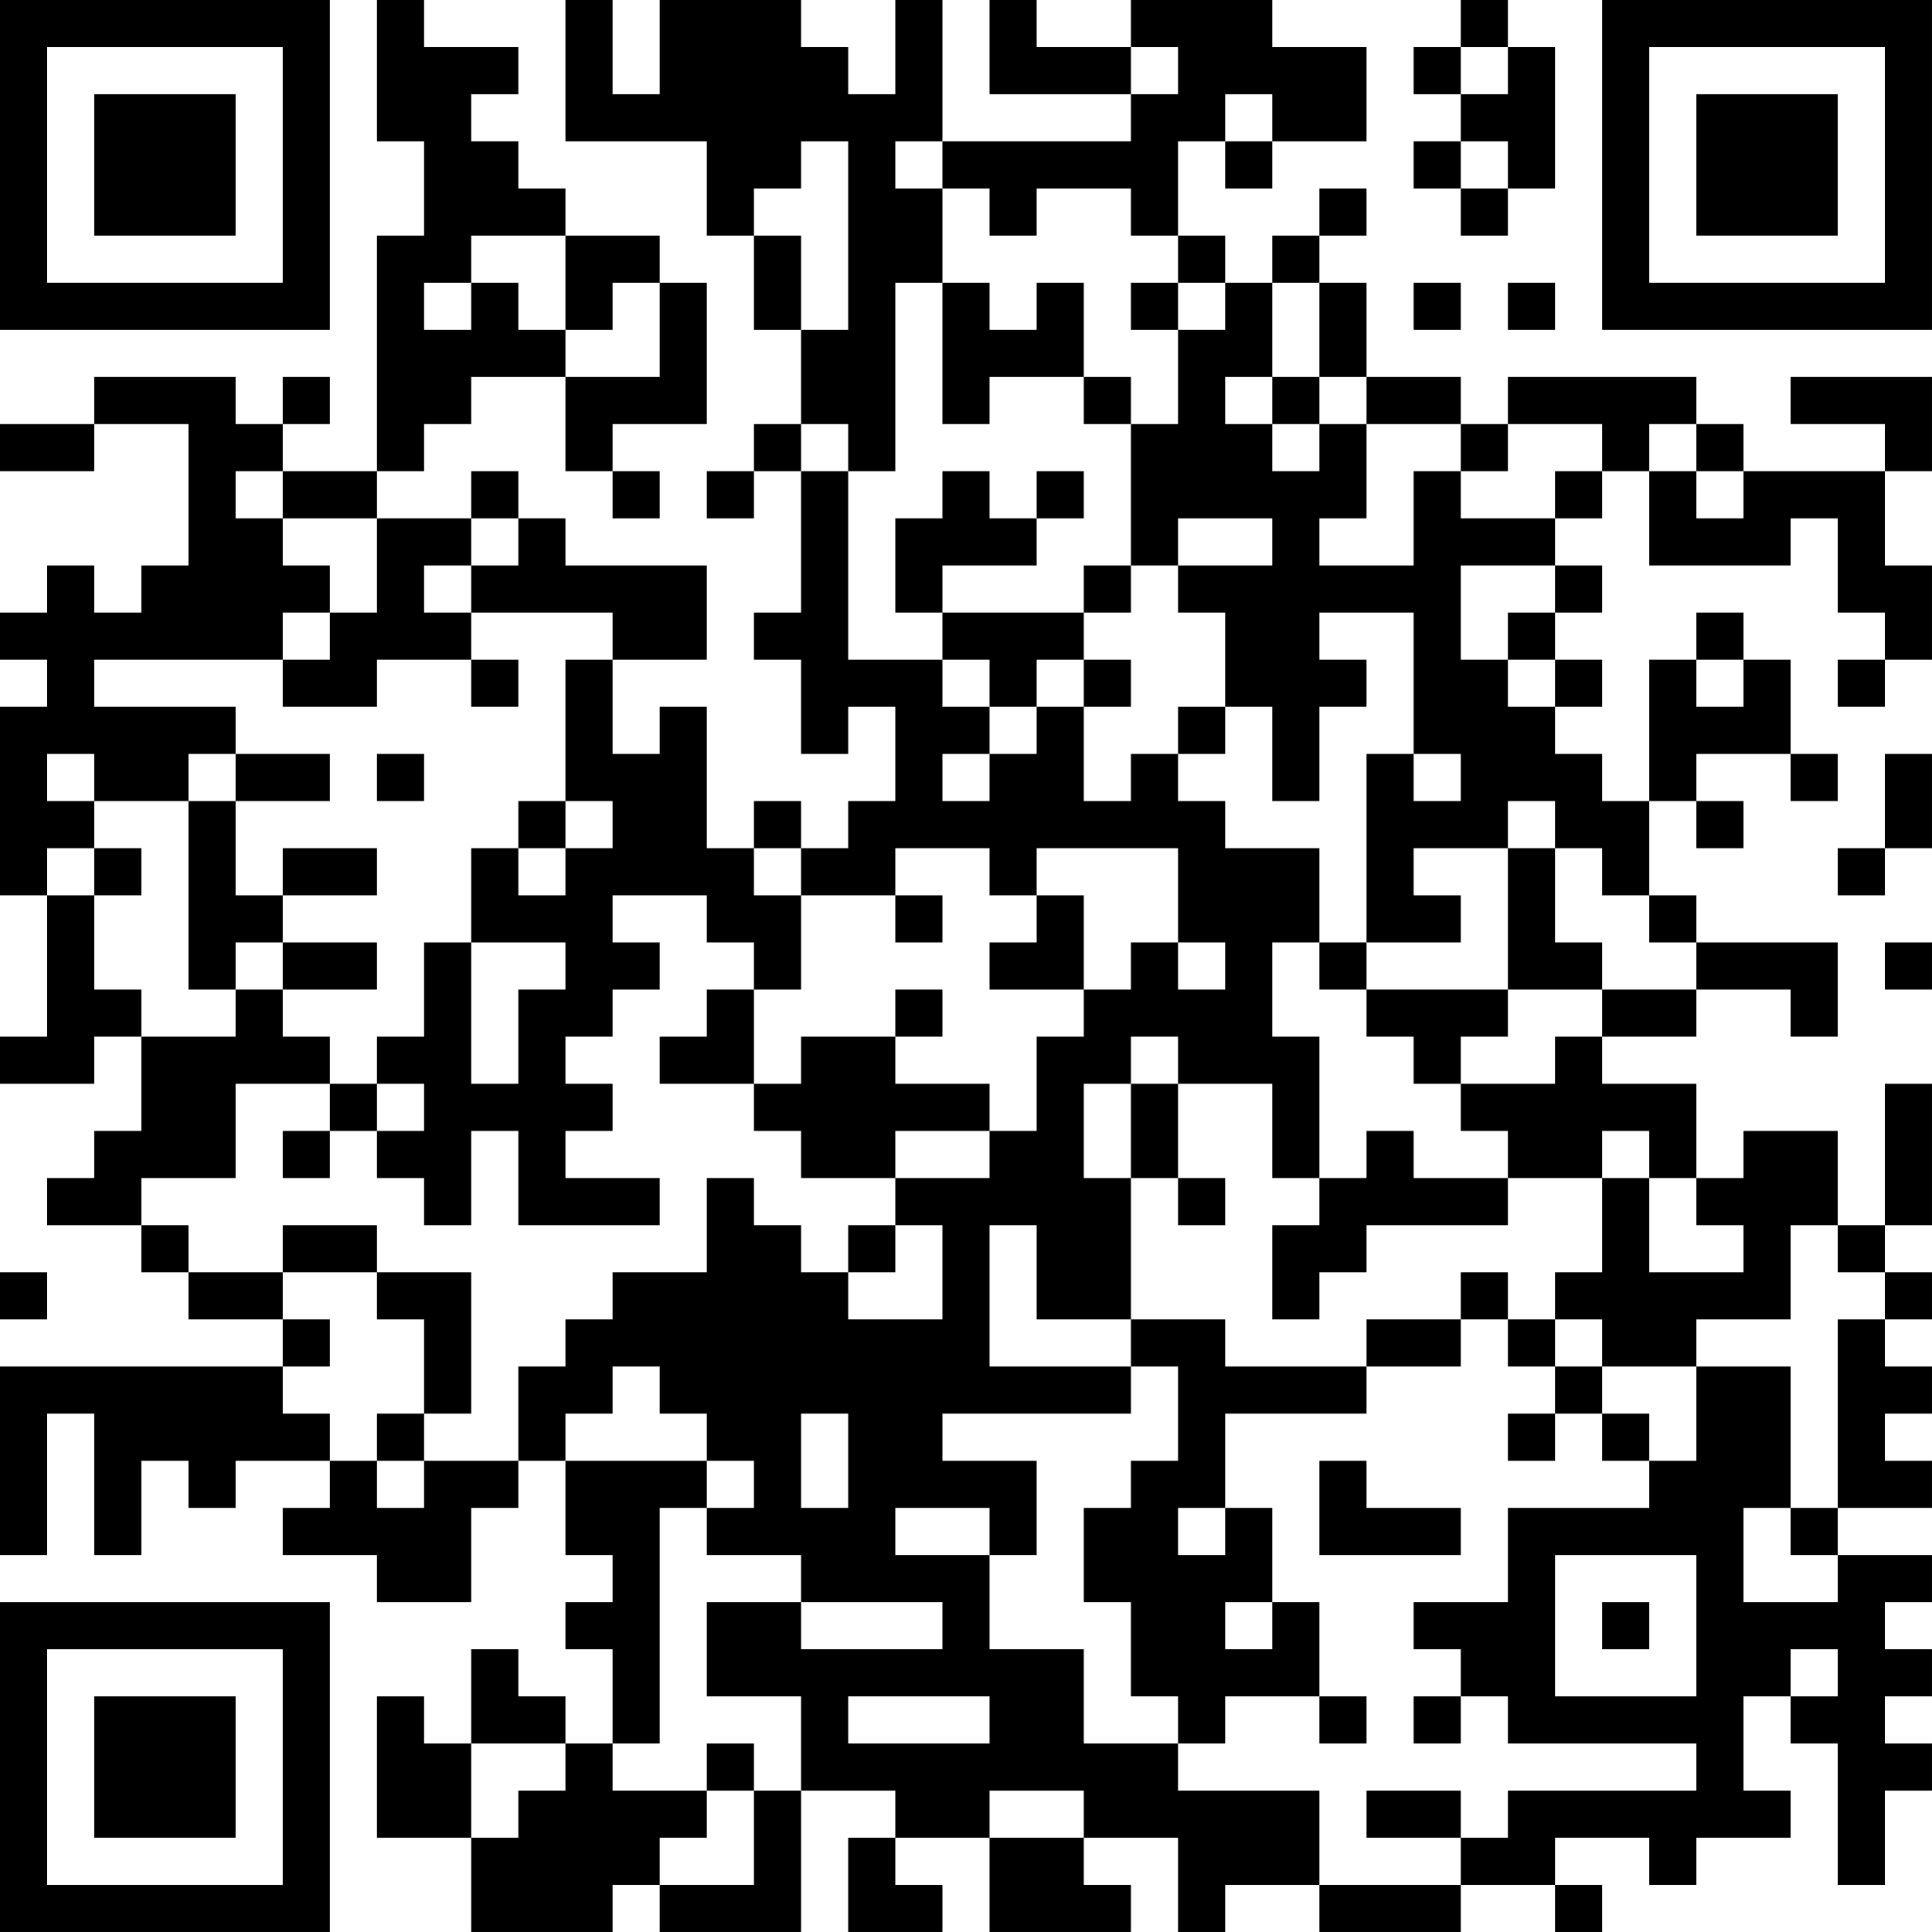 <?xml version="1.0" encoding="UTF-8"?>
<svg xmlns="http://www.w3.org/2000/svg" version="1.1" width="200" height="200" viewBox="0 0 200 200"><rect x="0" y="0" width="200" height="200" fill="#ffffff"/><g transform="scale(4.878)"><g transform="translate(0,0)"><path fill-rule="evenodd" d="M8 0L8 3L9 3L9 5L8 5L8 10L6 10L6 9L7 9L7 8L6 8L6 9L5 9L5 8L2 8L2 9L0 9L0 10L2 10L2 9L4 9L4 12L3 12L3 13L2 13L2 12L1 12L1 13L0 13L0 14L1 14L1 15L0 15L0 19L1 19L1 22L0 22L0 23L2 23L2 22L3 22L3 24L2 24L2 25L1 25L1 26L3 26L3 27L4 27L4 28L6 28L6 29L0 29L0 33L1 33L1 30L2 30L2 33L3 33L3 31L4 31L4 32L5 32L5 31L7 31L7 32L6 32L6 33L8 33L8 34L10 34L10 32L11 32L11 31L12 31L12 33L13 33L13 34L12 34L12 35L13 35L13 37L12 37L12 36L11 36L11 35L10 35L10 37L9 37L9 36L8 36L8 39L10 39L10 41L13 41L13 40L14 40L14 41L17 41L17 38L19 38L19 39L18 39L18 41L20 41L20 40L19 40L19 39L21 39L21 41L24 41L24 40L23 40L23 39L25 39L25 41L26 41L26 40L28 40L28 41L31 41L31 40L33 40L33 41L34 41L34 40L33 40L33 39L35 39L35 40L36 40L36 39L38 39L38 38L37 38L37 36L38 36L38 37L39 37L39 40L40 40L40 38L41 38L41 37L40 37L40 36L41 36L41 35L40 35L40 34L41 34L41 33L39 33L39 32L41 32L41 31L40 31L40 30L41 30L41 29L40 29L40 28L41 28L41 27L40 27L40 26L41 26L41 23L40 23L40 26L39 26L39 24L37 24L37 25L36 25L36 23L34 23L34 22L36 22L36 21L38 21L38 22L39 22L39 20L36 20L36 19L35 19L35 17L36 17L36 18L37 18L37 17L36 17L36 16L38 16L38 17L39 17L39 16L38 16L38 14L37 14L37 13L36 13L36 14L35 14L35 17L34 17L34 16L33 16L33 15L34 15L34 14L33 14L33 13L34 13L34 12L33 12L33 11L34 11L34 10L35 10L35 12L38 12L38 11L39 11L39 13L40 13L40 14L39 14L39 15L40 15L40 14L41 14L41 12L40 12L40 10L41 10L41 8L38 8L38 9L40 9L40 10L37 10L37 9L36 9L36 8L32 8L32 9L31 9L31 8L29 8L29 6L28 6L28 5L29 5L29 4L28 4L28 5L27 5L27 6L26 6L26 5L25 5L25 3L26 3L26 4L27 4L27 3L29 3L29 1L27 1L27 0L24 0L24 1L22 1L22 0L21 0L21 2L24 2L24 3L20 3L20 0L19 0L19 2L18 2L18 1L17 1L17 0L14 0L14 2L13 2L13 0L12 0L12 3L15 3L15 5L16 5L16 7L17 7L17 9L16 9L16 10L15 10L15 11L16 11L16 10L17 10L17 13L16 13L16 14L17 14L17 16L18 16L18 15L19 15L19 17L18 17L18 18L17 18L17 17L16 17L16 18L15 18L15 15L14 15L14 16L13 16L13 14L15 14L15 12L12 12L12 11L11 11L11 10L10 10L10 11L8 11L8 10L9 10L9 9L10 9L10 8L12 8L12 10L13 10L13 11L14 11L14 10L13 10L13 9L15 9L15 6L14 6L14 5L12 5L12 4L11 4L11 3L10 3L10 2L11 2L11 1L9 1L9 0ZM31 0L31 1L30 1L30 2L31 2L31 3L30 3L30 4L31 4L31 5L32 5L32 4L33 4L33 1L32 1L32 0ZM24 1L24 2L25 2L25 1ZM31 1L31 2L32 2L32 1ZM26 2L26 3L27 3L27 2ZM17 3L17 4L16 4L16 5L17 5L17 7L18 7L18 3ZM19 3L19 4L20 4L20 6L19 6L19 10L18 10L18 9L17 9L17 10L18 10L18 14L20 14L20 15L21 15L21 16L20 16L20 17L21 17L21 16L22 16L22 15L23 15L23 17L24 17L24 16L25 16L25 17L26 17L26 18L28 18L28 20L27 20L27 22L28 22L28 25L27 25L27 23L25 23L25 22L24 22L24 23L23 23L23 25L24 25L24 28L22 28L22 26L21 26L21 29L24 29L24 30L20 30L20 31L22 31L22 33L21 33L21 32L19 32L19 33L21 33L21 35L23 35L23 37L25 37L25 38L28 38L28 40L31 40L31 39L32 39L32 38L36 38L36 37L32 37L32 36L31 36L31 35L30 35L30 34L32 34L32 32L35 32L35 31L36 31L36 29L38 29L38 32L37 32L37 34L39 34L39 33L38 33L38 32L39 32L39 28L40 28L40 27L39 27L39 26L38 26L38 28L36 28L36 29L34 29L34 28L33 28L33 27L34 27L34 25L35 25L35 27L37 27L37 26L36 26L36 25L35 25L35 24L34 24L34 25L32 25L32 24L31 24L31 23L33 23L33 22L34 22L34 21L36 21L36 20L35 20L35 19L34 19L34 18L33 18L33 17L32 17L32 18L30 18L30 19L31 19L31 20L29 20L29 16L30 16L30 17L31 17L31 16L30 16L30 13L28 13L28 14L29 14L29 15L28 15L28 17L27 17L27 15L26 15L26 13L25 13L25 12L27 12L27 11L25 11L25 12L24 12L24 9L25 9L25 7L26 7L26 6L25 6L25 5L24 5L24 4L22 4L22 5L21 5L21 4L20 4L20 3ZM31 3L31 4L32 4L32 3ZM10 5L10 6L9 6L9 7L10 7L10 6L11 6L11 7L12 7L12 8L14 8L14 6L13 6L13 7L12 7L12 5ZM20 6L20 9L21 9L21 8L23 8L23 9L24 9L24 8L23 8L23 6L22 6L22 7L21 7L21 6ZM24 6L24 7L25 7L25 6ZM27 6L27 8L26 8L26 9L27 9L27 10L28 10L28 9L29 9L29 11L28 11L28 12L30 12L30 10L31 10L31 11L33 11L33 10L34 10L34 9L32 9L32 10L31 10L31 9L29 9L29 8L28 8L28 6ZM30 6L30 7L31 7L31 6ZM32 6L32 7L33 7L33 6ZM27 8L27 9L28 9L28 8ZM35 9L35 10L36 10L36 11L37 11L37 10L36 10L36 9ZM5 10L5 11L6 11L6 12L7 12L7 13L6 13L6 14L2 14L2 15L5 15L5 16L4 16L4 17L2 17L2 16L1 16L1 17L2 17L2 18L1 18L1 19L2 19L2 21L3 21L3 22L5 22L5 21L6 21L6 22L7 22L7 23L5 23L5 25L3 25L3 26L4 26L4 27L6 27L6 28L7 28L7 29L6 29L6 30L7 30L7 31L8 31L8 32L9 32L9 31L11 31L11 29L12 29L12 28L13 28L13 27L15 27L15 25L16 25L16 26L17 26L17 27L18 27L18 28L20 28L20 26L19 26L19 25L21 25L21 24L22 24L22 22L23 22L23 21L24 21L24 20L25 20L25 21L26 21L26 20L25 20L25 18L22 18L22 19L21 19L21 18L19 18L19 19L17 19L17 18L16 18L16 19L17 19L17 21L16 21L16 20L15 20L15 19L13 19L13 20L14 20L14 21L13 21L13 22L12 22L12 23L13 23L13 24L12 24L12 25L14 25L14 26L11 26L11 24L10 24L10 26L9 26L9 25L8 25L8 24L9 24L9 23L8 23L8 22L9 22L9 20L10 20L10 23L11 23L11 21L12 21L12 20L10 20L10 18L11 18L11 19L12 19L12 18L13 18L13 17L12 17L12 14L13 14L13 13L10 13L10 12L11 12L11 11L10 11L10 12L9 12L9 13L10 13L10 14L8 14L8 15L6 15L6 14L7 14L7 13L8 13L8 11L6 11L6 10ZM20 10L20 11L19 11L19 13L20 13L20 14L21 14L21 15L22 15L22 14L23 14L23 15L24 15L24 14L23 14L23 13L24 13L24 12L23 12L23 13L20 13L20 12L22 12L22 11L23 11L23 10L22 10L22 11L21 11L21 10ZM31 12L31 14L32 14L32 15L33 15L33 14L32 14L32 13L33 13L33 12ZM10 14L10 15L11 15L11 14ZM36 14L36 15L37 15L37 14ZM25 15L25 16L26 16L26 15ZM5 16L5 17L4 17L4 21L5 21L5 20L6 20L6 21L8 21L8 20L6 20L6 19L8 19L8 18L6 18L6 19L5 19L5 17L7 17L7 16ZM8 16L8 17L9 17L9 16ZM40 16L40 18L39 18L39 19L40 19L40 18L41 18L41 16ZM11 17L11 18L12 18L12 17ZM2 18L2 19L3 19L3 18ZM32 18L32 21L29 21L29 20L28 20L28 21L29 21L29 22L30 22L30 23L31 23L31 22L32 22L32 21L34 21L34 20L33 20L33 18ZM19 19L19 20L20 20L20 19ZM22 19L22 20L21 20L21 21L23 21L23 19ZM40 20L40 21L41 21L41 20ZM15 21L15 22L14 22L14 23L16 23L16 24L17 24L17 25L19 25L19 24L21 24L21 23L19 23L19 22L20 22L20 21L19 21L19 22L17 22L17 23L16 23L16 21ZM7 23L7 24L6 24L6 25L7 25L7 24L8 24L8 23ZM24 23L24 25L25 25L25 26L26 26L26 25L25 25L25 23ZM29 24L29 25L28 25L28 26L27 26L27 28L28 28L28 27L29 27L29 26L32 26L32 25L30 25L30 24ZM6 26L6 27L8 27L8 28L9 28L9 30L8 30L8 31L9 31L9 30L10 30L10 27L8 27L8 26ZM18 26L18 27L19 27L19 26ZM0 27L0 28L1 28L1 27ZM31 27L31 28L29 28L29 29L26 29L26 28L24 28L24 29L25 29L25 31L24 31L24 32L23 32L23 34L24 34L24 36L25 36L25 37L26 37L26 36L28 36L28 37L29 37L29 36L28 36L28 34L27 34L27 32L26 32L26 30L29 30L29 29L31 29L31 28L32 28L32 29L33 29L33 30L32 30L32 31L33 31L33 30L34 30L34 31L35 31L35 30L34 30L34 29L33 29L33 28L32 28L32 27ZM13 29L13 30L12 30L12 31L15 31L15 32L14 32L14 37L13 37L13 38L15 38L15 39L14 39L14 40L16 40L16 38L17 38L17 36L15 36L15 34L17 34L17 35L20 35L20 34L17 34L17 33L15 33L15 32L16 32L16 31L15 31L15 30L14 30L14 29ZM17 30L17 32L18 32L18 30ZM28 31L28 33L31 33L31 32L29 32L29 31ZM25 32L25 33L26 33L26 32ZM33 33L33 36L36 36L36 33ZM26 34L26 35L27 35L27 34ZM34 34L34 35L35 35L35 34ZM38 35L38 36L39 36L39 35ZM18 36L18 37L21 37L21 36ZM30 36L30 37L31 37L31 36ZM10 37L10 39L11 39L11 38L12 38L12 37ZM15 37L15 38L16 38L16 37ZM21 38L21 39L23 39L23 38ZM29 38L29 39L31 39L31 38ZM0 0L0 7L7 7L7 0ZM1 1L1 6L6 6L6 1ZM2 2L2 5L5 5L5 2ZM34 0L34 7L41 7L41 0ZM35 1L35 6L40 6L40 1ZM36 2L36 5L39 5L39 2ZM0 34L0 41L7 41L7 34ZM1 35L1 40L6 40L6 35ZM2 36L2 39L5 39L5 36Z" fill="#000000"/></g></g></svg>
